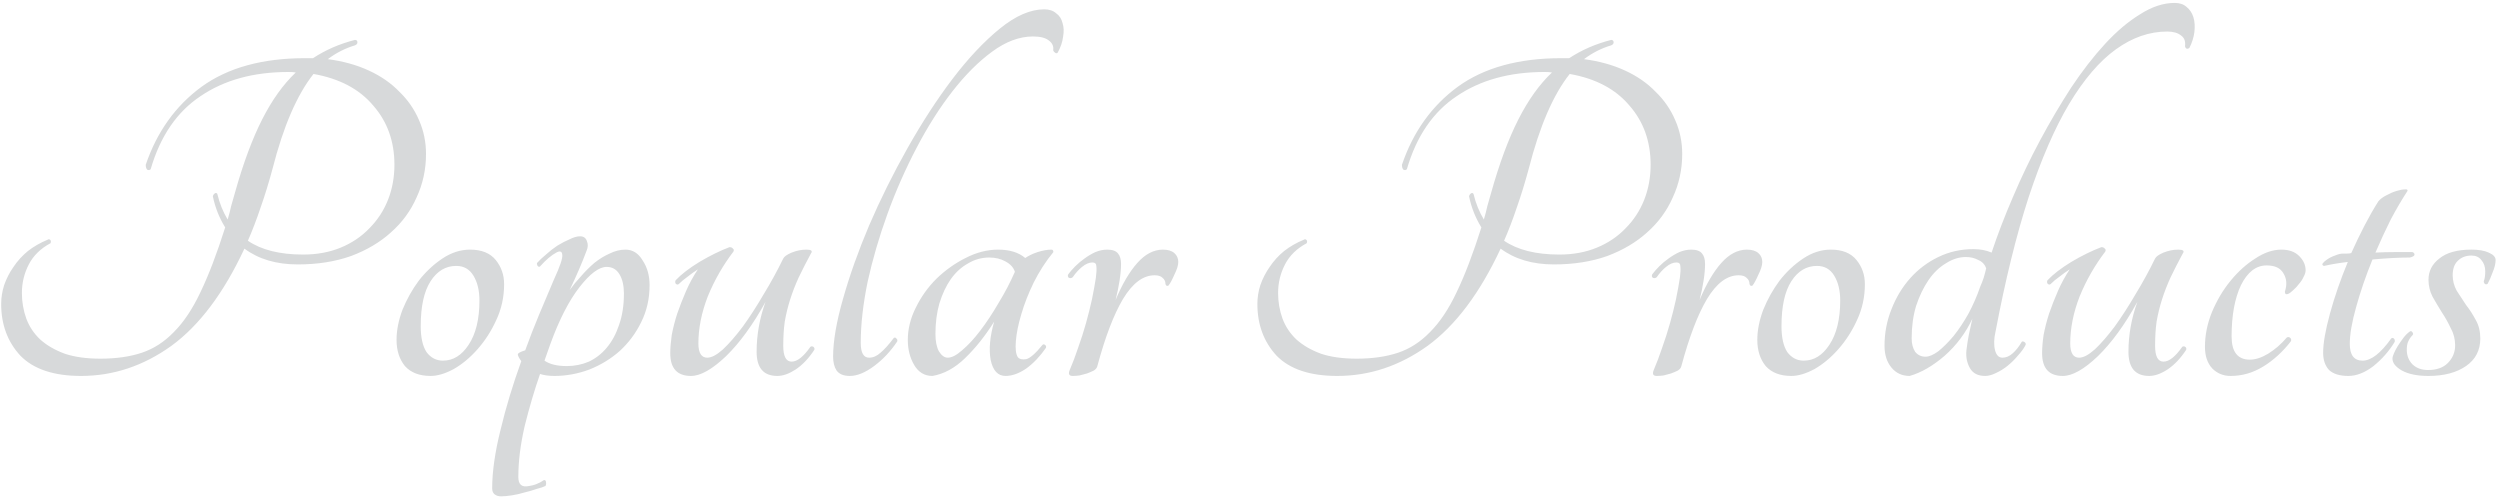 <svg width="532" height="106" viewBox="0 0 532 106" fill="none" xmlns="http://www.w3.org/2000/svg">
<path opacity="0.2" d="M69.76 12.59C72.98 13.01 75.885 13.815 78.475 15.005C81.065 16.195 83.235 17.7 84.985 19.52C86.805 21.27 88.205 23.3 89.185 25.61C90.165 27.85 90.655 30.23 90.655 32.75C90.655 36.04 89.99 39.12 88.66 41.99C87.4 44.86 85.58 47.345 83.2 49.445C80.89 51.545 78.055 53.225 74.695 54.485C71.335 55.675 67.555 56.27 63.355 56.27C58.805 56.27 55.025 55.15 52.015 52.91C47.605 62.36 42.425 69.255 36.475 73.595C30.525 77.865 24.12 80 17.26 80C11.45 80 7.145 78.565 4.345 75.695C1.615 72.755 0.25 69.08 0.25 64.67C0.25 63.34 0.46 62.01 0.88 60.68C1.37 59.28 2.035 57.985 2.875 56.795C3.715 55.535 4.73 54.415 5.92 53.435C7.18 52.455 8.58 51.65 10.12 51.02C10.33 50.88 10.505 50.88 10.645 51.02C10.855 51.16 10.89 51.405 10.75 51.755C8.65 52.875 7.11 54.38 6.13 56.27C5.15 58.16 4.66 60.19 4.66 62.36C4.66 64.25 4.975 66.07 5.605 67.82C6.235 69.5 7.215 70.97 8.545 72.23C9.945 73.49 11.695 74.505 13.795 75.275C15.895 75.975 18.415 76.325 21.355 76.325C24.715 76.325 27.655 75.905 30.175 75.065C32.695 74.225 34.97 72.755 37 70.655C39.1 68.555 40.99 65.72 42.67 62.15C44.42 58.51 46.17 53.925 47.92 48.395C46.66 46.365 45.785 44.16 45.295 41.78C45.365 41.5 45.505 41.29 45.715 41.15C45.925 41.01 46.1 41.045 46.24 41.255C46.73 43.285 47.465 45.105 48.445 46.715C48.725 45.805 48.97 44.86 49.18 43.88C49.46 42.9 49.74 41.92 50.02 40.94C51.77 34.71 53.695 29.53 55.795 25.4C57.895 21.27 60.275 17.945 62.935 15.425C62.585 15.355 62.06 15.32 61.36 15.32C53.94 15.32 47.71 17.035 42.67 20.465C37.63 23.825 34.095 29.005 32.065 36.005C31.855 36.215 31.61 36.25 31.33 36.11C31.12 35.9 31.015 35.55 31.015 35.06C33.395 28.06 37.35 22.53 42.88 18.47C48.48 14.41 55.83 12.38 64.93 12.38H66.61C69.27 10.63 72.245 9.335 75.535 8.495C75.885 8.495 76.06 8.67 76.06 9.02C76.06 9.3 75.885 9.51 75.535 9.65C73.435 10.28 71.51 11.26 69.76 12.59ZM64.51 54.17C67.45 54.17 70.11 53.68 72.49 52.7C74.87 51.72 76.9 50.355 78.58 48.605C80.33 46.855 81.66 44.825 82.57 42.515C83.48 40.205 83.935 37.72 83.935 35.06C83.935 30.09 82.43 25.89 79.42 22.46C76.48 18.96 72.245 16.72 66.715 15.74C63.215 20.15 60.31 26.87 58 35.9C57.23 38.77 56.39 41.5 55.48 44.09C54.64 46.61 53.73 48.99 52.75 51.23C55.62 53.19 59.54 54.17 64.51 54.17ZM100.03 53.12C102.48 53.12 104.3 53.855 105.49 55.325C106.68 56.795 107.275 58.51 107.275 60.47C107.275 63.2 106.715 65.755 105.595 68.135C104.545 70.445 103.215 72.51 101.605 74.33C100.065 76.08 98.385 77.48 96.565 78.53C94.745 79.51 93.1 80 91.63 80C89.25 80 87.43 79.3 86.17 77.9C84.98 76.43 84.385 74.575 84.385 72.335C84.385 70.305 84.805 68.17 85.645 65.93C86.555 63.69 87.71 61.625 89.11 59.735C90.58 57.845 92.26 56.27 94.15 55.01C96.04 53.75 98 53.12 100.03 53.12ZM94.255 76.745C96.425 76.745 98.245 75.625 99.715 73.385C101.255 71.075 102.025 67.925 102.025 63.935C102.025 61.835 101.605 60.085 100.765 58.685C99.925 57.285 98.7 56.585 97.09 56.585C94.85 56.585 93.03 57.67 91.63 59.84C90.23 62.01 89.53 65.195 89.53 69.395C89.53 71.845 89.95 73.7 90.79 74.96C91.7 76.15 92.855 76.745 94.255 76.745ZM133.086 53.12C134.626 53.12 135.851 53.89 136.761 55.43C137.741 56.9 138.231 58.65 138.231 60.68C138.231 63.55 137.636 66.175 136.446 68.555C135.326 70.865 133.821 72.895 131.931 74.645C130.041 76.325 127.871 77.655 125.421 78.635C122.971 79.545 120.486 80 117.966 80C116.776 80 115.761 79.86 114.921 79.58C113.731 83.01 112.646 86.685 111.666 90.605C110.756 94.525 110.301 98.165 110.301 101.525C110.301 103.135 111.071 103.765 112.611 103.415C113.171 103.345 113.696 103.205 114.186 102.995C114.746 102.785 115.271 102.505 115.761 102.155C116.041 102.155 116.181 102.295 116.181 102.575C116.251 102.855 116.216 103.135 116.076 103.415C115.656 103.625 115.026 103.835 114.186 104.045C113.416 104.325 112.576 104.57 111.666 104.78C110.756 105.06 109.846 105.27 108.936 105.41C108.026 105.55 107.256 105.62 106.626 105.62C106.066 105.62 105.611 105.48 105.261 105.2C104.911 104.92 104.736 104.5 104.736 103.94C104.736 100.37 105.331 96.205 106.521 91.445C107.641 86.755 109.111 81.89 110.931 76.85C110.511 76.29 110.266 75.835 110.196 75.485C110.126 75.205 110.651 74.89 111.771 74.54C112.681 72.02 113.661 69.5 114.711 66.98C115.761 64.46 116.811 61.975 117.861 59.525C119.191 56.655 119.786 54.87 119.646 54.17C119.576 53.47 119.156 53.33 118.386 53.75C117.336 54.31 116.181 55.29 114.921 56.69C114.781 56.83 114.606 56.795 114.396 56.585C114.256 56.305 114.221 56.095 114.291 55.955C114.781 55.395 115.411 54.8 116.181 54.17C116.951 53.47 117.756 52.84 118.596 52.28C119.506 51.72 120.381 51.265 121.221 50.915C122.061 50.495 122.796 50.285 123.426 50.285C124.196 50.285 124.686 50.635 124.896 51.335C125.176 51.965 125.141 52.665 124.791 53.435C123.881 55.885 122.691 58.65 121.221 61.73C121.921 60.75 122.726 59.77 123.636 58.79C124.546 57.74 125.491 56.795 126.471 55.955C127.521 55.115 128.606 54.45 129.726 53.96C130.846 53.4 131.966 53.12 133.086 53.12ZM120.591 77.9C122.271 77.9 123.846 77.585 125.316 76.955C126.786 76.255 128.046 75.275 129.096 74.015C130.216 72.685 131.091 71.075 131.721 69.185C132.421 67.225 132.771 64.985 132.771 62.465C132.771 60.785 132.456 59.42 131.826 58.37C131.196 57.32 130.286 56.795 129.096 56.795C127.486 56.795 125.561 58.23 123.321 61.1C121.081 63.97 119.016 67.995 117.126 73.175C116.916 73.735 116.706 74.33 116.496 74.96C116.286 75.52 116.076 76.115 115.866 76.745C116.986 77.515 118.561 77.9 120.591 77.9ZM147.042 80C144.102 80 142.632 78.39 142.632 75.17C142.632 74.05 142.737 72.755 142.947 71.285C143.227 69.815 143.612 68.31 144.102 66.77C144.662 65.16 145.292 63.55 145.992 61.94C146.692 60.33 147.532 58.79 148.512 57.32C147.742 57.81 147.007 58.335 146.307 58.895C145.607 59.385 144.977 59.91 144.417 60.47C144.207 60.61 143.997 60.575 143.787 60.365C143.647 60.085 143.647 59.84 143.787 59.63C144.977 58.37 146.657 57.075 148.827 55.745C151.067 54.415 153.202 53.365 155.232 52.595C155.582 52.595 155.827 52.7 155.967 52.91C156.177 53.05 156.212 53.26 156.072 53.54C153.832 56.48 152.012 59.665 150.612 63.095C149.282 66.525 148.617 69.85 148.617 73.07C148.617 75.1 149.247 76.115 150.507 76.115C151.417 76.115 152.537 75.52 153.867 74.33C155.197 73.07 156.597 71.46 158.067 69.5C159.537 67.47 161.007 65.195 162.477 62.675C164.017 60.155 165.417 57.6 166.677 55.01C166.887 54.59 167.482 54.17 168.462 53.75C169.512 53.33 170.562 53.12 171.612 53.12C172.662 53.12 172.977 53.4 172.557 53.96C171.577 55.78 170.702 57.495 169.932 59.105C169.232 60.645 168.637 62.185 168.147 63.725C167.657 65.265 167.272 66.84 166.992 68.45C166.782 69.99 166.677 71.705 166.677 73.595C166.677 75.835 167.272 76.955 168.462 76.955C169.652 76.955 170.982 75.905 172.452 73.805C172.662 73.665 172.872 73.665 173.082 73.805C173.292 73.945 173.362 74.155 173.292 74.435C172.102 76.255 170.772 77.655 169.302 78.635C167.902 79.545 166.607 80 165.417 80C162.477 80 161.007 78.285 161.007 74.855C161.007 71.285 161.637 67.75 162.897 64.25C160.237 69.08 157.437 72.93 154.497 75.8C151.557 78.6 149.072 80 147.042 80ZM222.226 1.985C223.276 1.985 224.116 2.265 224.746 2.825C225.446 3.315 225.901 4.015 226.111 4.925C226.391 5.765 226.426 6.745 226.216 7.865C226.076 8.985 225.691 10.105 225.061 11.225C224.921 11.365 224.746 11.365 224.536 11.225C224.326 11.085 224.186 10.91 224.116 10.7C224.256 9.86 223.941 9.16 223.171 8.6C222.471 8.04 221.351 7.76 219.811 7.76C216.941 7.76 214.036 8.845 211.096 11.015C208.226 13.115 205.426 15.915 202.696 19.415C199.966 22.915 197.411 26.94 195.031 31.49C192.651 36.04 190.586 40.73 188.836 45.56C187.086 50.39 185.686 55.185 184.636 59.945C183.656 64.705 183.166 69.045 183.166 72.965C183.166 75.065 183.761 76.115 184.951 76.115C185.791 76.115 186.596 75.765 187.366 75.065C188.206 74.365 189.151 73.315 190.201 71.915C190.411 71.775 190.586 71.81 190.726 72.02C190.936 72.16 191.006 72.37 190.936 72.65C189.536 74.75 187.891 76.5 186.001 77.9C184.111 79.3 182.396 80 180.856 80C179.526 80 178.581 79.615 178.021 78.845C177.531 78.075 177.286 77.095 177.286 75.905C177.286 72.615 177.986 68.52 179.386 63.62C180.786 58.65 182.641 53.435 184.951 47.975C187.331 42.445 190.061 36.95 193.141 31.49C196.221 26.03 199.406 21.13 202.696 16.79C206.056 12.38 209.416 8.81 212.776 6.08C216.136 3.35 219.286 1.985 222.226 1.985ZM221.847 73.385C221.987 73.245 222.162 73.245 222.372 73.385C222.582 73.525 222.652 73.735 222.582 74.015C221.322 75.835 219.922 77.305 218.382 78.425C216.842 79.475 215.372 80 213.972 80C212.362 80 211.312 78.88 210.822 76.64C210.402 74.33 210.647 71.6 211.557 68.45C209.667 71.46 207.602 74.05 205.362 76.22C203.192 78.32 200.882 79.58 198.432 80C196.752 80 195.457 79.23 194.547 77.69C193.637 76.15 193.182 74.365 193.182 72.335C193.182 70.025 193.742 67.75 194.862 65.51C195.982 63.2 197.452 61.135 199.272 59.315C201.162 57.495 203.227 56.025 205.467 54.905C207.777 53.715 210.087 53.12 212.397 53.12C214.847 53.12 216.772 53.715 218.172 54.905C218.872 54.415 219.747 53.995 220.797 53.645C221.917 53.295 222.897 53.12 223.737 53.12C224.017 53.12 224.157 53.295 224.157 53.645C222.547 55.605 221.147 57.775 219.957 60.155C218.837 62.465 217.962 64.705 217.332 66.875C216.702 68.975 216.317 70.865 216.177 72.545C216.037 74.225 216.177 75.38 216.597 76.01C216.947 76.43 217.542 76.57 218.382 76.43C219.222 76.22 220.377 75.205 221.847 73.385ZM201.687 76.115C202.527 76.115 203.542 75.59 204.732 74.54C205.992 73.49 207.287 72.09 208.617 70.34C209.947 68.59 211.242 66.63 212.502 64.46C213.832 62.29 214.987 60.085 215.967 57.845C215.687 56.935 215.022 56.2 213.972 55.64C212.992 55.08 211.837 54.8 210.507 54.8C208.897 54.8 207.392 55.22 205.992 56.06C204.592 56.83 203.367 57.95 202.317 59.42C201.337 60.82 200.532 62.535 199.902 64.565C199.342 66.525 199.062 68.695 199.062 71.075C199.062 72.615 199.307 73.84 199.797 74.75C200.357 75.66 200.987 76.115 201.687 76.115ZM238.557 56.165C238.557 57.215 238.452 58.405 238.242 59.735C238.032 61.065 237.752 62.43 237.402 63.83C238.802 60.47 240.342 57.845 242.022 55.955C243.702 54.065 245.522 53.12 247.482 53.12C248.532 53.12 249.337 53.365 249.897 53.855C250.457 54.345 250.737 54.975 250.737 55.745C250.737 56.445 250.457 57.355 249.897 58.475C249.407 59.595 248.987 60.365 248.637 60.785C248.497 60.855 248.357 60.855 248.217 60.785C248.077 60.645 248.007 60.505 248.007 60.365C248.007 59.875 247.797 59.455 247.377 59.105C247.027 58.755 246.467 58.58 245.697 58.58C243.247 58.58 241.007 60.26 238.977 63.62C237.017 66.91 235.197 71.67 233.517 77.9C233.447 78.25 233.202 78.565 232.782 78.845C232.362 79.055 231.872 79.265 231.312 79.475C230.822 79.615 230.297 79.755 229.737 79.895C229.177 79.965 228.687 80 228.267 80C227.497 80 227.287 79.58 227.637 78.74C228.267 77.27 228.862 75.695 229.422 74.015C230.052 72.265 230.612 70.515 231.102 68.765C231.592 67.015 232.012 65.335 232.362 63.725C232.712 62.045 232.992 60.505 233.202 59.105C233.342 58.055 233.377 57.25 233.307 56.69C233.307 56.13 233.027 55.85 232.467 55.85C231.767 55.85 231.032 56.165 230.262 56.795C229.562 57.355 228.897 58.09 228.267 59C227.987 59.21 227.707 59.245 227.427 59.105C227.217 58.895 227.182 58.65 227.322 58.37C227.742 57.81 228.232 57.25 228.792 56.69C229.422 56.06 230.087 55.5 230.787 55.01C231.557 54.45 232.327 53.995 233.097 53.645C233.937 53.295 234.777 53.12 235.617 53.12C236.737 53.12 237.507 53.4 237.927 53.96C238.347 54.45 238.557 55.185 238.557 56.165ZM337.079 12.59C340.299 13.01 343.204 13.815 345.794 15.005C348.384 16.195 350.554 17.7 352.304 19.52C354.124 21.27 355.524 23.3 356.504 25.61C357.484 27.85 357.974 30.23 357.974 32.75C357.974 36.04 357.309 39.12 355.979 41.99C354.719 44.86 352.899 47.345 350.519 49.445C348.209 51.545 345.374 53.225 342.014 54.485C338.654 55.675 334.874 56.27 330.674 56.27C326.124 56.27 322.344 55.15 319.334 52.91C314.924 62.36 309.744 69.255 303.794 73.595C297.844 77.865 291.439 80 284.579 80C278.769 80 274.464 78.565 271.664 75.695C268.934 72.755 267.569 69.08 267.569 64.67C267.569 63.34 267.779 62.01 268.199 60.68C268.689 59.28 269.354 57.985 270.194 56.795C271.034 55.535 272.049 54.415 273.239 53.435C274.499 52.455 275.899 51.65 277.439 51.02C277.649 50.88 277.824 50.88 277.964 51.02C278.174 51.16 278.209 51.405 278.069 51.755C275.969 52.875 274.429 54.38 273.449 56.27C272.469 58.16 271.979 60.19 271.979 62.36C271.979 64.25 272.294 66.07 272.924 67.82C273.554 69.5 274.534 70.97 275.864 72.23C277.264 73.49 279.014 74.505 281.114 75.275C283.214 75.975 285.734 76.325 288.674 76.325C292.034 76.325 294.974 75.905 297.494 75.065C300.014 74.225 302.289 72.755 304.319 70.655C306.419 68.555 308.309 65.72 309.989 62.15C311.739 58.51 313.489 53.925 315.239 48.395C313.979 46.365 313.104 44.16 312.614 41.78C312.684 41.5 312.824 41.29 313.034 41.15C313.244 41.01 313.419 41.045 313.559 41.255C314.049 43.285 314.784 45.105 315.764 46.715C316.044 45.805 316.289 44.86 316.499 43.88C316.779 42.9 317.059 41.92 317.339 40.94C319.089 34.71 321.014 29.53 323.114 25.4C325.214 21.27 327.594 17.945 330.254 15.425C329.904 15.355 329.379 15.32 328.679 15.32C321.259 15.32 315.029 17.035 309.989 20.465C304.949 23.825 301.414 29.005 299.384 36.005C299.174 36.215 298.929 36.25 298.649 36.11C298.439 35.9 298.334 35.55 298.334 35.06C300.714 28.06 304.669 22.53 310.199 18.47C315.799 14.41 323.149 12.38 332.249 12.38H333.929C336.589 10.63 339.564 9.335 342.854 8.495C343.204 8.495 343.379 8.67 343.379 9.02C343.379 9.3 343.204 9.51 342.854 9.65C340.754 10.28 338.829 11.26 337.079 12.59ZM331.829 54.17C334.769 54.17 337.429 53.68 339.809 52.7C342.189 51.72 344.219 50.355 345.899 48.605C347.649 46.855 348.979 44.825 349.889 42.515C350.799 40.205 351.254 37.72 351.254 35.06C351.254 30.09 349.749 25.89 346.739 22.46C343.799 18.96 339.564 16.72 334.034 15.74C330.534 20.15 327.629 26.87 325.319 35.9C324.549 38.77 323.709 41.5 322.799 44.09C321.959 46.61 321.049 48.99 320.069 51.23C322.939 53.19 326.859 54.17 331.829 54.17ZM362.835 56.165C362.835 57.215 362.73 58.405 362.52 59.735C362.31 61.065 362.03 62.43 361.68 63.83C363.08 60.47 364.62 57.845 366.3 55.955C367.98 54.065 369.8 53.12 371.76 53.12C372.81 53.12 373.615 53.365 374.175 53.855C374.735 54.345 375.015 54.975 375.015 55.745C375.015 56.445 374.735 57.355 374.175 58.475C373.685 59.595 373.265 60.365 372.915 60.785C372.775 60.855 372.635 60.855 372.495 60.785C372.355 60.645 372.285 60.505 372.285 60.365C372.285 59.875 372.075 59.455 371.655 59.105C371.305 58.755 370.745 58.58 369.975 58.58C367.525 58.58 365.285 60.26 363.255 63.62C361.295 66.91 359.475 71.67 357.795 77.9C357.725 78.25 357.48 78.565 357.06 78.845C356.64 79.055 356.15 79.265 355.59 79.475C355.1 79.615 354.575 79.755 354.015 79.895C353.455 79.965 352.965 80 352.545 80C351.775 80 351.565 79.58 351.915 78.74C352.545 77.27 353.14 75.695 353.7 74.015C354.33 72.265 354.89 70.515 355.38 68.765C355.87 67.015 356.29 65.335 356.64 63.725C356.99 62.045 357.27 60.505 357.48 59.105C357.62 58.055 357.655 57.25 357.585 56.69C357.585 56.13 357.305 55.85 356.745 55.85C356.045 55.85 355.31 56.165 354.54 56.795C353.84 57.355 353.175 58.09 352.545 59C352.265 59.21 351.985 59.245 351.705 59.105C351.495 58.895 351.46 58.65 351.6 58.37C352.02 57.81 352.51 57.25 353.07 56.69C353.7 56.06 354.365 55.5 355.065 55.01C355.835 54.45 356.605 53.995 357.375 53.645C358.215 53.295 359.055 53.12 359.895 53.12C361.015 53.12 361.785 53.4 362.205 53.96C362.625 54.45 362.835 55.185 362.835 56.165ZM389.601 53.12C392.051 53.12 393.871 53.855 395.061 55.325C396.251 56.795 396.846 58.51 396.846 60.47C396.846 63.2 396.286 65.755 395.166 68.135C394.116 70.445 392.786 72.51 391.176 74.33C389.636 76.08 387.956 77.48 386.136 78.53C384.316 79.51 382.671 80 381.201 80C378.821 80 377.001 79.3 375.741 77.9C374.551 76.43 373.956 74.575 373.956 72.335C373.956 70.305 374.376 68.17 375.216 65.93C376.126 63.69 377.281 61.625 378.681 59.735C380.151 57.845 381.831 56.27 383.721 55.01C385.611 53.75 387.571 53.12 389.601 53.12ZM383.826 76.745C385.996 76.745 387.816 75.625 389.286 73.385C390.826 71.075 391.596 67.925 391.596 63.935C391.596 61.835 391.176 60.085 390.336 58.685C389.496 57.285 388.271 56.585 386.661 56.585C384.421 56.585 382.601 57.67 381.201 59.84C379.801 62.01 379.101 65.195 379.101 69.395C379.101 71.845 379.521 73.7 380.361 74.96C381.271 76.15 382.426 76.745 383.826 76.745ZM462.766 0.62C463.816 0.62 464.656 0.9 465.286 1.46C465.986 2.02 466.476 2.755 466.756 3.665C467.036 4.575 467.106 5.625 466.966 6.815C466.826 7.935 466.476 9.055 465.916 10.175C465.776 10.315 465.601 10.385 465.391 10.385C465.181 10.315 465.041 10.14 464.971 9.86C465.111 8.81 464.831 8.04 464.131 7.55C463.431 6.99 462.451 6.71 461.191 6.71C457.411 6.71 453.771 7.97 450.271 10.49C446.771 13.01 443.446 16.895 440.296 22.145C437.216 27.325 434.346 33.94 431.686 41.99C429.096 49.97 426.751 59.49 424.651 70.55C424.301 72.09 424.266 73.42 424.546 74.54C424.826 75.59 425.351 76.115 426.121 76.115C426.891 76.115 427.626 75.8 428.326 75.17C429.026 74.54 429.656 73.735 430.216 72.755C430.356 72.615 430.531 72.615 430.741 72.755C431.021 72.895 431.126 73.105 431.056 73.385C430.706 74.085 430.181 74.82 429.481 75.59C428.851 76.36 428.116 77.095 427.276 77.795C426.506 78.425 425.666 78.95 424.756 79.37C423.916 79.79 423.146 80 422.446 80C420.906 80 419.821 79.44 419.191 78.32C418.561 77.2 418.316 75.94 418.456 74.54C418.596 73.35 418.771 72.23 418.981 71.18C419.191 70.13 419.436 69.01 419.716 67.82C418.316 70.83 416.356 73.455 413.836 75.695C411.316 77.865 408.831 79.3 406.381 80C404.771 80 403.476 79.405 402.496 78.215C401.516 77.025 401.026 75.485 401.026 73.595C401.026 70.865 401.516 68.275 402.496 65.825C403.476 63.305 404.806 61.1 406.486 59.21C408.166 57.32 410.161 55.815 412.471 54.695C414.781 53.575 417.266 53.015 419.926 53.015C421.396 53.015 422.691 53.26 423.811 53.75C425.071 49.97 426.576 46.05 428.326 41.99C430.076 37.86 432.001 33.835 434.101 29.915C436.201 25.995 438.406 22.25 440.716 18.68C443.096 15.11 445.511 11.995 447.961 9.335C450.411 6.675 452.896 4.575 455.416 3.035C457.936 1.425 460.386 0.62 462.766 0.62ZM409.741 75.905C410.511 75.905 411.421 75.52 412.471 74.75C413.521 73.91 414.606 72.825 415.726 71.495C416.846 70.095 417.896 68.52 418.876 66.77C419.856 64.95 420.696 63.025 421.396 60.995C421.676 60.365 421.921 59.735 422.131 59.105C422.341 58.405 422.516 57.74 422.656 57.11C422.376 56.27 421.816 55.675 420.976 55.325C420.206 54.905 419.331 54.695 418.351 54.695C416.881 54.695 415.446 55.15 414.046 56.06C412.646 56.9 411.421 58.09 410.371 59.63C409.321 61.17 408.446 62.99 407.746 65.09C407.116 67.19 406.801 69.5 406.801 72.02C406.801 73.14 407.046 74.085 407.536 74.855C408.096 75.555 408.831 75.905 409.741 75.905ZM438.971 80C436.031 80 434.561 78.39 434.561 75.17C434.561 74.05 434.666 72.755 434.876 71.285C435.156 69.815 435.541 68.31 436.031 66.77C436.591 65.16 437.221 63.55 437.921 61.94C438.621 60.33 439.461 58.79 440.441 57.32C439.671 57.81 438.936 58.335 438.236 58.895C437.536 59.385 436.906 59.91 436.346 60.47C436.136 60.61 435.926 60.575 435.716 60.365C435.576 60.085 435.576 59.84 435.716 59.63C436.906 58.37 438.586 57.075 440.756 55.745C442.996 54.415 445.131 53.365 447.161 52.595C447.511 52.595 447.756 52.7 447.896 52.91C448.106 53.05 448.141 53.26 448.001 53.54C445.761 56.48 443.941 59.665 442.541 63.095C441.211 66.525 440.546 69.85 440.546 73.07C440.546 75.1 441.176 76.115 442.436 76.115C443.346 76.115 444.466 75.52 445.796 74.33C447.126 73.07 448.526 71.46 449.996 69.5C451.466 67.47 452.936 65.195 454.406 62.675C455.946 60.155 457.346 57.6 458.606 55.01C458.816 54.59 459.411 54.17 460.391 53.75C461.441 53.33 462.491 53.12 463.541 53.12C464.591 53.12 464.906 53.4 464.486 53.96C463.506 55.78 462.631 57.495 461.861 59.105C461.161 60.645 460.566 62.185 460.076 63.725C459.586 65.265 459.201 66.84 458.921 68.45C458.711 69.99 458.606 71.705 458.606 73.595C458.606 75.835 459.201 76.955 460.391 76.955C461.581 76.955 462.911 75.905 464.381 73.805C464.591 73.665 464.801 73.665 465.011 73.805C465.221 73.945 465.291 74.155 465.221 74.435C464.031 76.255 462.701 77.655 461.231 78.635C459.831 79.545 458.536 80 457.346 80C454.406 80 452.936 78.285 452.936 74.855C452.936 71.285 453.566 67.75 454.826 64.25C452.166 69.08 449.366 72.93 446.426 75.8C443.486 78.6 441.001 80 438.971 80ZM486.854 62.57C486.434 62.71 486.224 62.535 486.224 62.045C486.714 60.575 486.609 59.28 485.909 58.16C485.279 57.04 484.089 56.48 482.339 56.48C480.099 56.48 478.279 57.88 476.879 60.68C475.549 63.48 474.884 67.12 474.884 71.6C474.884 74.89 476.179 76.535 478.769 76.535C479.959 76.535 481.254 76.115 482.654 75.275C484.124 74.365 485.454 73.21 486.644 71.81C486.924 71.67 487.169 71.705 487.379 71.915C487.589 72.125 487.624 72.37 487.484 72.65C485.734 74.89 483.774 76.675 481.604 78.005C479.434 79.335 477.124 80 474.674 80C473.134 80 471.839 79.475 470.789 78.425C469.739 77.305 469.214 75.765 469.214 73.805C469.214 71.355 469.704 68.905 470.684 66.455C471.734 63.935 473.064 61.695 474.674 59.735C476.284 57.775 478.034 56.2 479.924 55.01C481.814 53.75 483.669 53.12 485.489 53.12C487.099 53.12 488.359 53.575 489.269 54.485C490.179 55.395 490.634 56.41 490.634 57.53C490.634 57.95 490.494 58.405 490.214 58.895C490.004 59.385 489.689 59.875 489.269 60.365C488.919 60.855 488.499 61.31 488.009 61.73C487.589 62.15 487.204 62.43 486.854 62.57ZM513.369 53.645C513.719 53.785 513.859 53.995 513.789 54.275C513.719 54.485 513.404 54.66 512.844 54.8C511.794 54.8 510.569 54.835 509.169 54.905C507.839 54.975 506.404 55.08 504.864 55.22C503.464 58.65 502.309 62.01 501.399 65.3C500.489 68.52 500.034 71.145 500.034 73.175C500.034 75.555 500.944 76.745 502.764 76.745C504.584 76.745 506.614 75.17 508.854 72.02C509.064 71.88 509.239 71.88 509.379 72.02C509.589 72.16 509.659 72.405 509.589 72.755C508.399 74.715 506.894 76.43 505.074 77.9C503.254 79.3 501.469 80 499.719 80C497.899 80 496.534 79.58 495.624 78.74C494.784 77.83 494.364 76.605 494.364 75.065C494.364 73.035 494.854 70.235 495.834 66.665C496.814 63.095 498.074 59.455 499.614 55.745C497.794 55.955 496.114 56.235 494.574 56.585C494.224 56.515 494.119 56.34 494.259 56.06C494.469 55.78 494.784 55.5 495.204 55.22C495.694 54.87 496.254 54.59 496.884 54.38C497.514 54.1 498.109 53.96 498.669 53.96C498.949 53.96 499.229 53.96 499.509 53.96C499.789 53.96 500.069 53.925 500.349 53.855C501.259 51.825 502.204 49.865 503.184 47.975C504.164 46.085 505.144 44.37 506.124 42.83C506.544 42.34 507.104 41.92 507.804 41.57C508.574 41.15 509.309 40.835 510.009 40.625C510.709 40.415 511.269 40.31 511.689 40.31C512.179 40.24 512.389 40.345 512.319 40.625C511.129 42.445 509.939 44.475 508.749 46.715C507.629 48.955 506.544 51.3 505.494 53.75C506.824 53.68 508.154 53.645 509.484 53.645C510.884 53.645 512.179 53.645 513.369 53.645ZM525.919 53.12C527.459 53.12 528.684 53.33 529.594 53.75C530.574 54.17 531.064 54.695 531.064 55.325C531.064 56.095 530.854 56.97 530.434 57.95C530.084 58.93 529.734 59.735 529.384 60.365C529.244 60.505 529.069 60.54 528.859 60.47C528.649 60.33 528.544 60.12 528.544 59.84C528.754 59.35 528.859 58.65 528.859 57.74C528.859 56.76 528.579 55.955 528.019 55.325C527.529 54.695 526.829 54.38 525.919 54.38C524.729 54.38 523.749 54.765 522.979 55.535C522.279 56.235 521.929 57.25 521.929 58.58C521.929 59.7 522.209 60.785 522.769 61.835C523.399 62.815 524.064 63.83 524.764 64.88C525.534 65.86 526.234 66.945 526.864 68.135C527.494 69.255 527.809 70.55 527.809 72.02C527.809 74.54 526.794 76.5 524.764 77.9C522.734 79.3 520.074 80 516.784 80C514.404 80 512.514 79.615 511.114 78.845C509.784 78.075 509.119 77.235 509.119 76.325C509.119 76.045 509.224 75.66 509.434 75.17C509.644 74.68 509.924 74.155 510.274 73.595C510.624 73.035 511.009 72.475 511.429 71.915C511.849 71.355 512.304 70.9 512.794 70.55C513.004 70.41 513.179 70.445 513.319 70.655C513.529 70.865 513.564 71.075 513.424 71.285C513.004 71.705 512.689 72.16 512.479 72.65C512.269 73.07 512.164 73.665 512.164 74.435C512.164 75.695 512.584 76.745 513.424 77.585C514.264 78.355 515.349 78.74 516.679 78.74C518.499 78.74 519.899 78.25 520.879 77.27C521.929 76.22 522.454 74.96 522.454 73.49C522.454 72.16 522.139 70.935 521.509 69.815C520.949 68.625 520.319 67.505 519.619 66.455C518.919 65.335 518.254 64.215 517.624 63.095C517.064 61.975 516.784 60.785 516.784 59.525C516.784 57.705 517.554 56.2 519.094 55.01C520.634 53.75 522.909 53.12 525.919 53.12Z" fill="#394149"/>
</svg>
